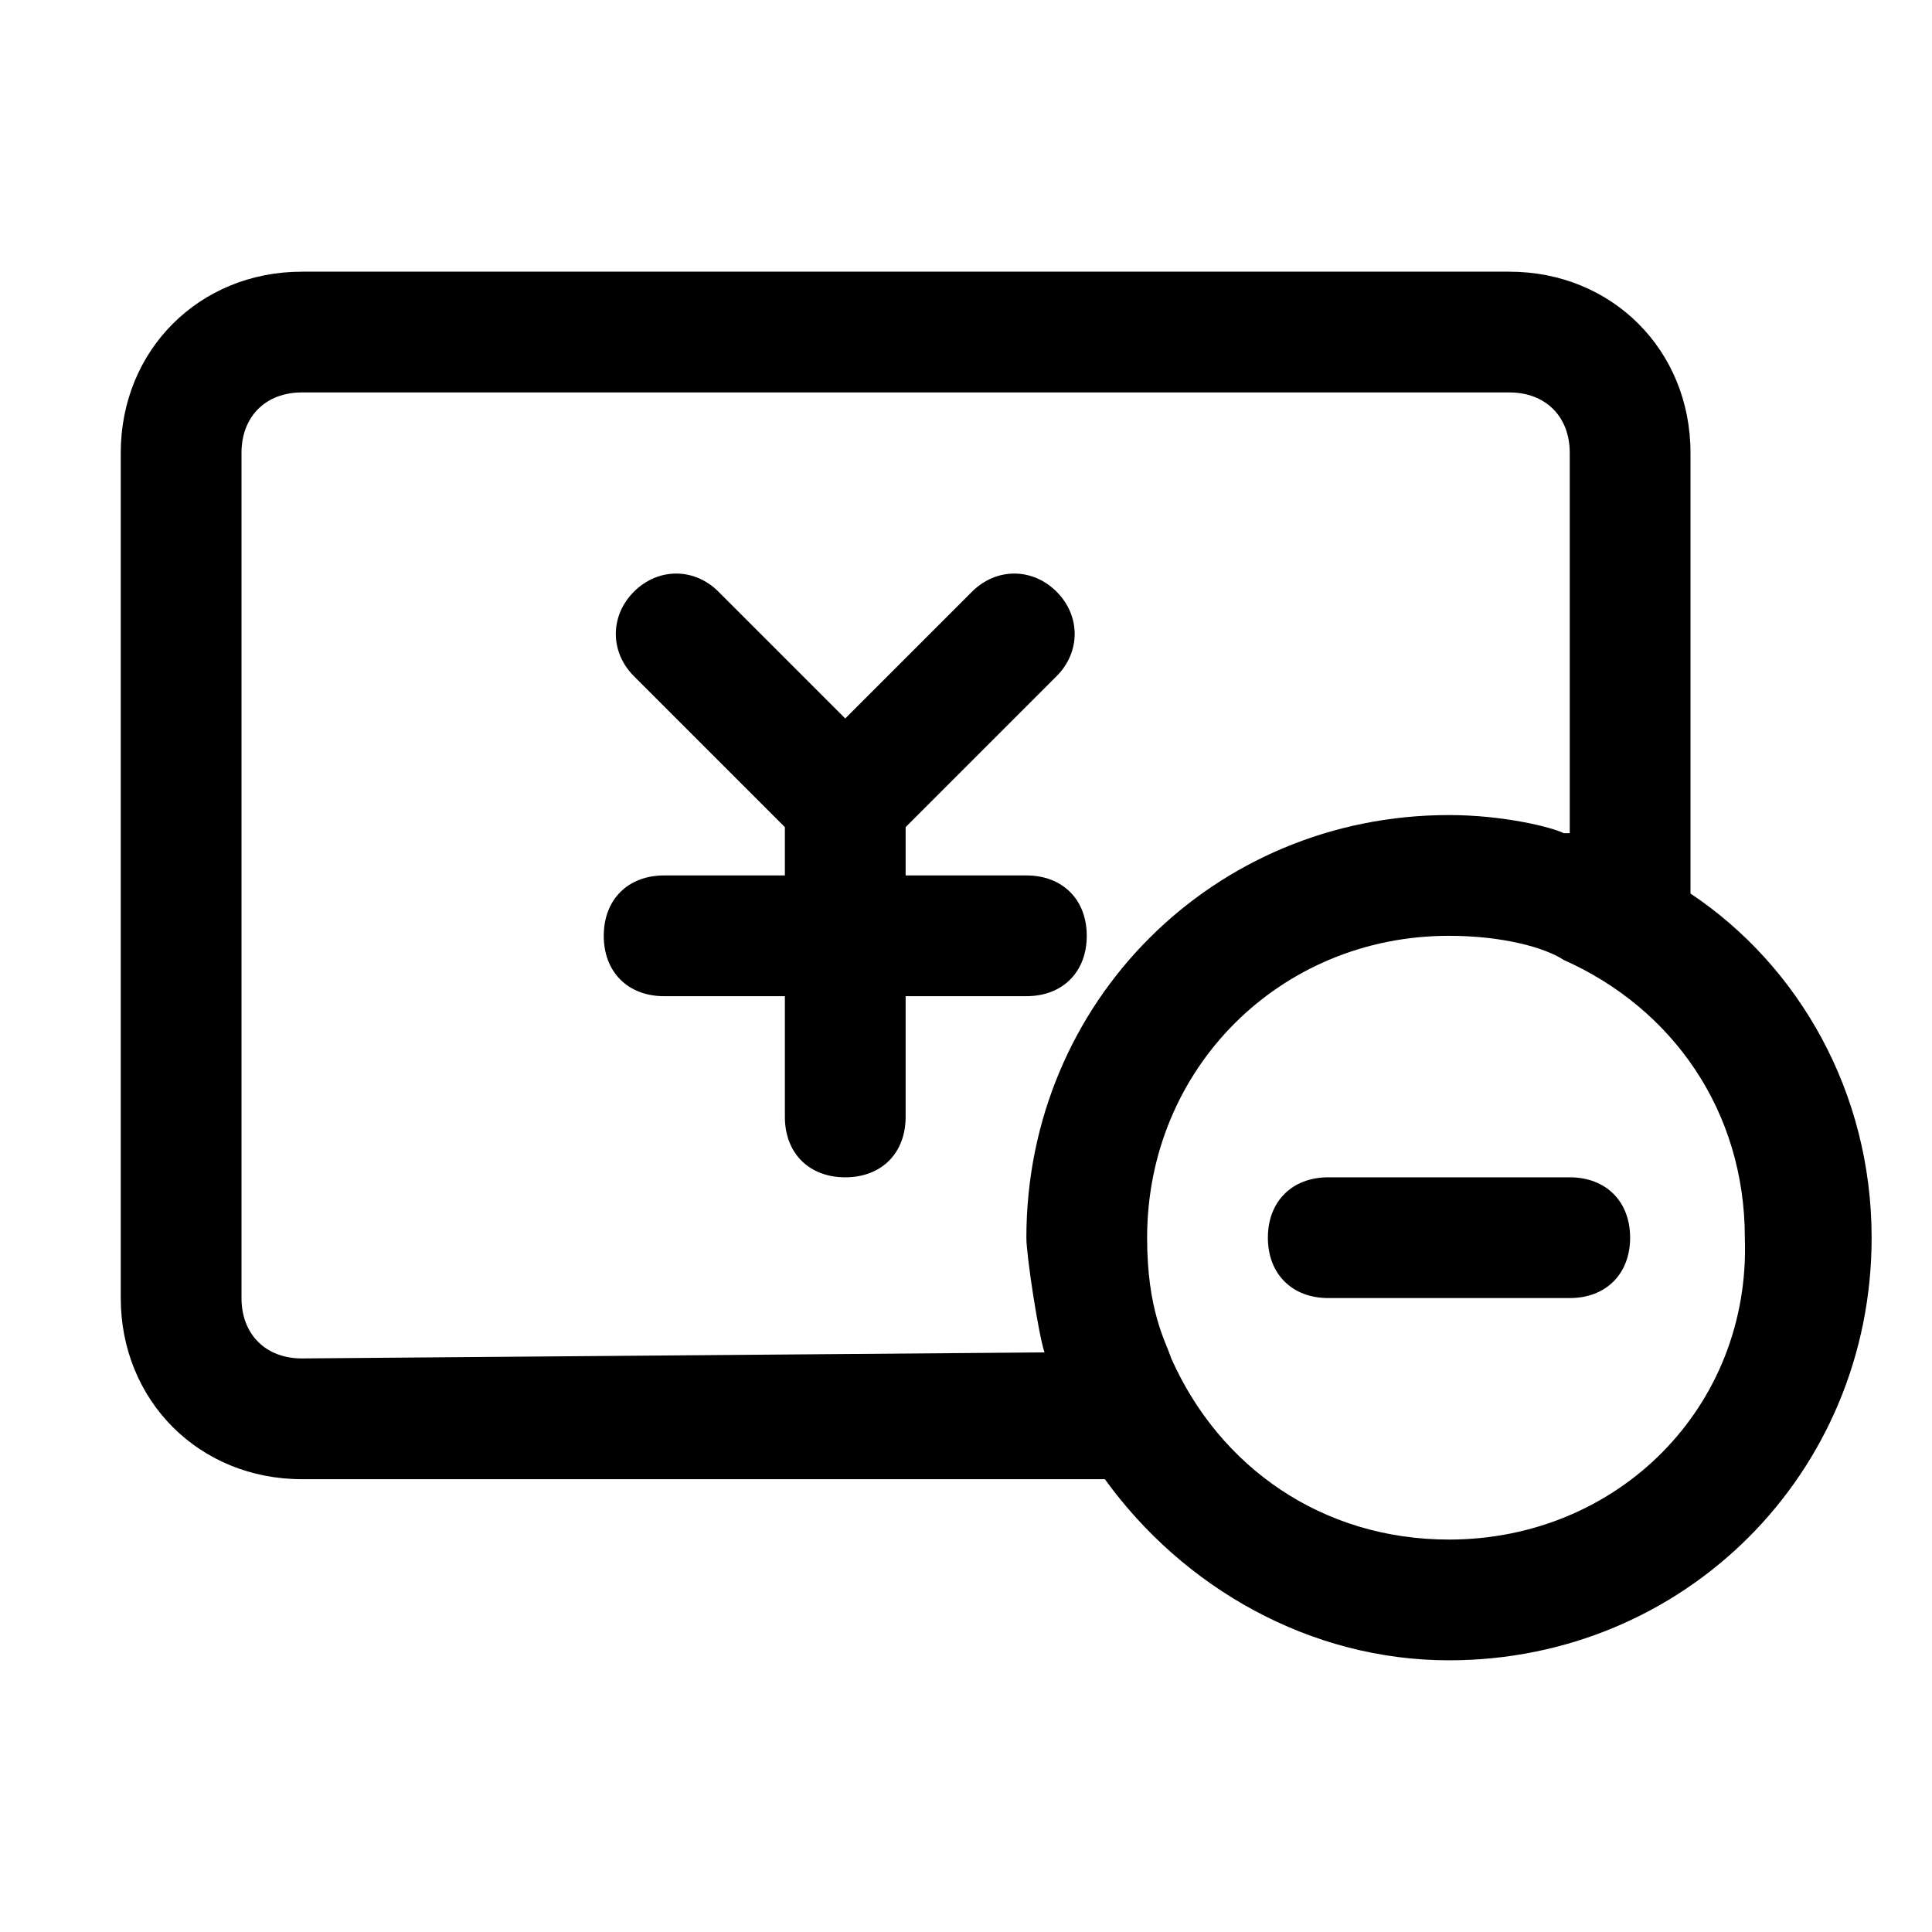 <svg viewBox="0 0 1024 1024" xmlns="http://www.w3.org/2000/svg"
     width="200" height="200">
    <path d="M544 464h-64v-25.6l80-80c12.8-12.8 12.8-32 0-44.8-12.8-12.8-32-12.8-44.8 0l-67.2 67.2-67.2-67.2c-12.8-12.8-32-12.8-44.8 0-12.8 12.8-12.8 32 0 44.8l80 80v25.6h-64c-19.2 0-32 12.8-32 32s12.8 32 32 32h64v64c0 19.2 12.8 32 32 32s32-12.8 32-32v-64h64c19.2 0 32-12.8 32-32s-12.8-32-32-32z"
    />
    <path d="M896 473.6v-233.6c0-54.4-41.6-96-96-96h-640c-54.4 0-96 41.6-96 96v448c0 54.4 41.6 96 96 96h425.6c41.6 57.6 108.8 96 182.4 96 124.8 0 224-99.2 224-224 0-76.8-38.4-144-96-182.4z m-342.4 243.2l-393.6 3.2c-19.2 0-32-12.8-32-32v-448c0-19.2 12.8-32 32-32h640c19.2 0 32 12.8 32 32v201.6h-3.2c-6.4-3.2-32-9.6-60.8-9.6-124.8 0-224 99.2-224 224 0 9.6 6.4 51.2 9.6 60.8z m214.4 99.2c-67.2 0-121.6-38.4-147.2-96-3.2-9.6-12.8-25.6-12.8-64 0-89.6 70.4-160 160-160 28.8 0 51.2 6.4 60.8 12.8 57.6 25.6 96 80 96 147.2 3.2 89.6-67.2 160-156.8 160z"
    />
    <path d="M832 624h-128c-19.2 0-32 12.8-32 32s12.8 32 32 32h128c19.2 0 32-12.8 32-32s-12.8-32-32-32z"
    />
</svg>